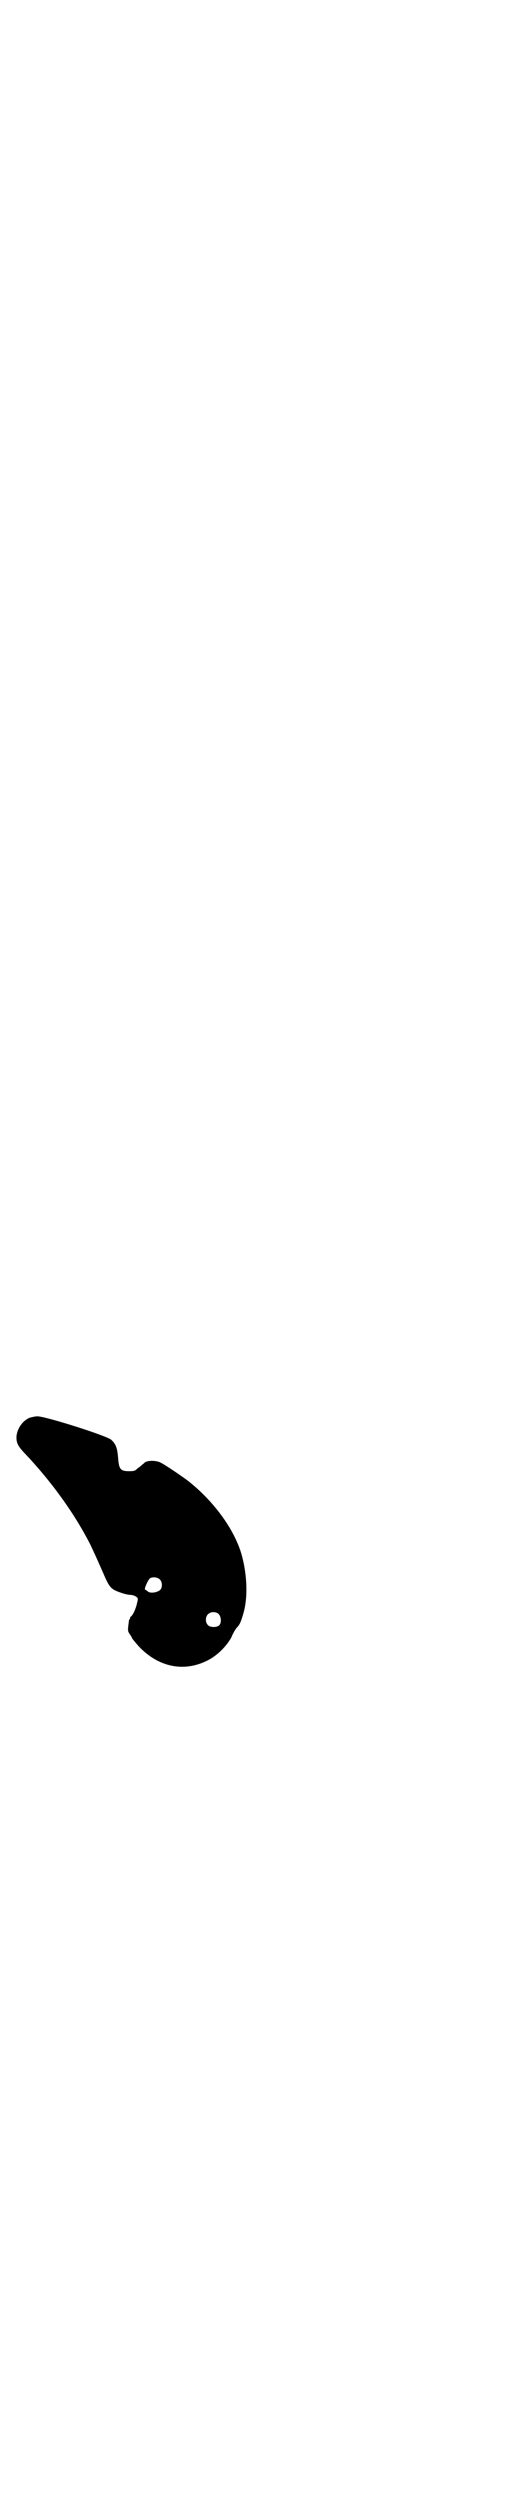 <?xml version="1.0" standalone="no"?>
<!DOCTYPE svg PUBLIC "-//W3C//DTD SVG 20010904//EN"
 "http://www.w3.org/TR/2001/REC-SVG-20010904/DTD/svg10.dtd">
<svg version="1.0" xmlns="http://www.w3.org/2000/svg"
 width="605pt" height="2870pt" viewBox="0 0 605 2870"
 preserveAspectRatio="xMidYMid meet">
<g transform="translate(0,2870) scale(0.5,-0.5)"
fill="#000000" stroke="none">
<path d="M69 2485 c-16 -6 -29 -24 -31 -42 -1 -15 3 -23 17 -38 62 -65 115
-138 152 -210 9 -19 12 -25 30 -66 15 -35 18 -38 41 -46 8 -3 18 -5 22 -5 4 0
10 -2 13 -4 5 -4 5 -4 2 -16 -3 -13 -9 -26 -14 -30 -2 -1 -2 -3 -2 -4 1 -1 0
-2 -1 -2 -1 0 -1 0 -3 -16 -1 -10 -1 -12 4 -19 3 -4 5 -8 5 -9 0 0 7 -9 15
-18 47 -50 109 -61 165 -29 20 12 38 31 48 49 4 10 10 20 13 23 6 6 9 12 15
33 10 34 9 84 -3 130 -15 58 -63 126 -126 175 -15 11 -50 35 -62 41 -10 5 -30
5 -36 0 -2 -2 -4 -4 -6 -5 -1 -1 -5 -5 -10 -8 -6 -6 -8 -7 -20 -7 -19 0 -23 4
-25 27 -2 26 -5 35 -16 45 -9 9 -151 54 -170 54 -5 0 -13 -2 -17 -3z m298
-371 c7 -6 7 -20 1 -25 -7 -6 -23 -8 -28 -3 -3 2 -5 4 -6 4 -3 0 4 18 10 25 4
5 18 4 23 -1z m136 -80 c6 -6 7 -21 1 -26 -5 -5 -20 -5 -25 0 -7 6 -7 19 -1
25 6 7 19 7 25 1z"/>
</g>
</svg>
